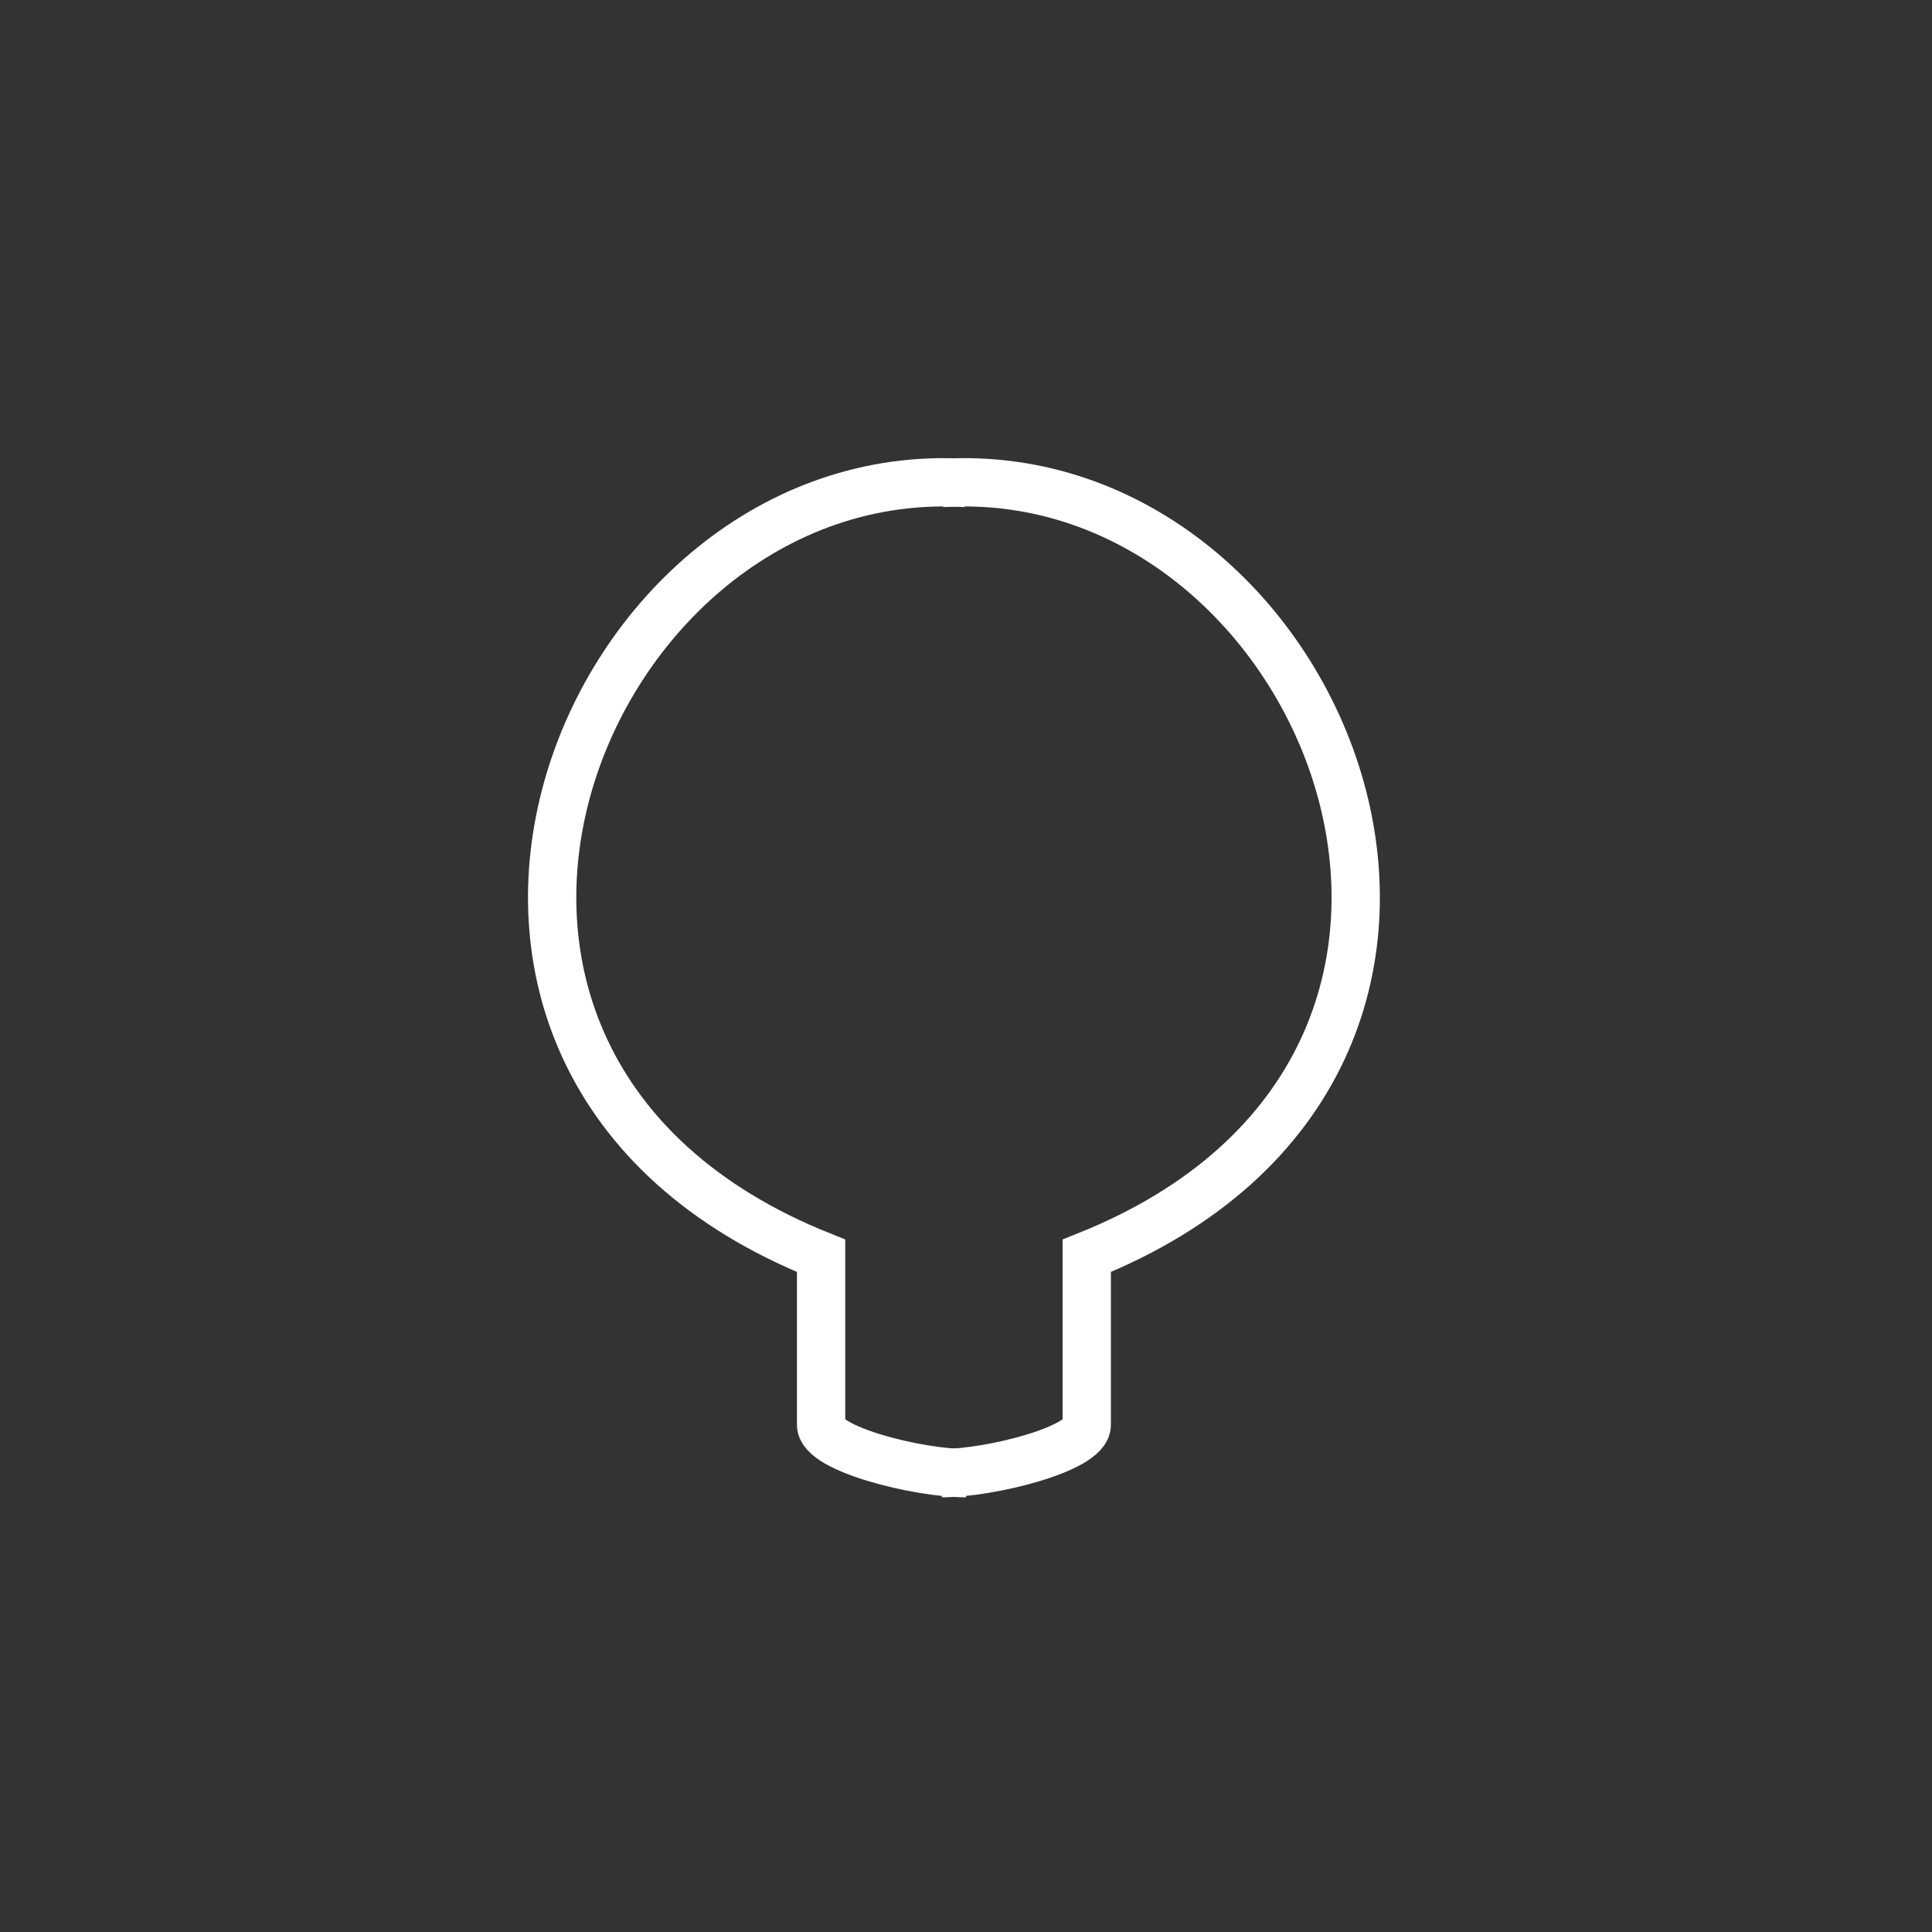 <svg xmlns:xlink="http://www.w3.org/1999/xlink" width="400" height="400" viewBox="0 0 400 400"><rect x="0" y="0" width="400" height="400" fill="#333333" stroke="none"/><path d="M200 305 C190 305 170 300 170 295 L170 260 C70 220 120 95 200 100" style="fill:none;stroke:#fff;stroke-width:10"/><g><path d="M200 305 C190 305 170 300 170 295 L170 260 C70 220 120 95 200 100" transform="translate(85 0) matrix(-1 0 0 1 310 0)" style="fill:none;stroke:#fff;stroke-width:10"/></g></svg>